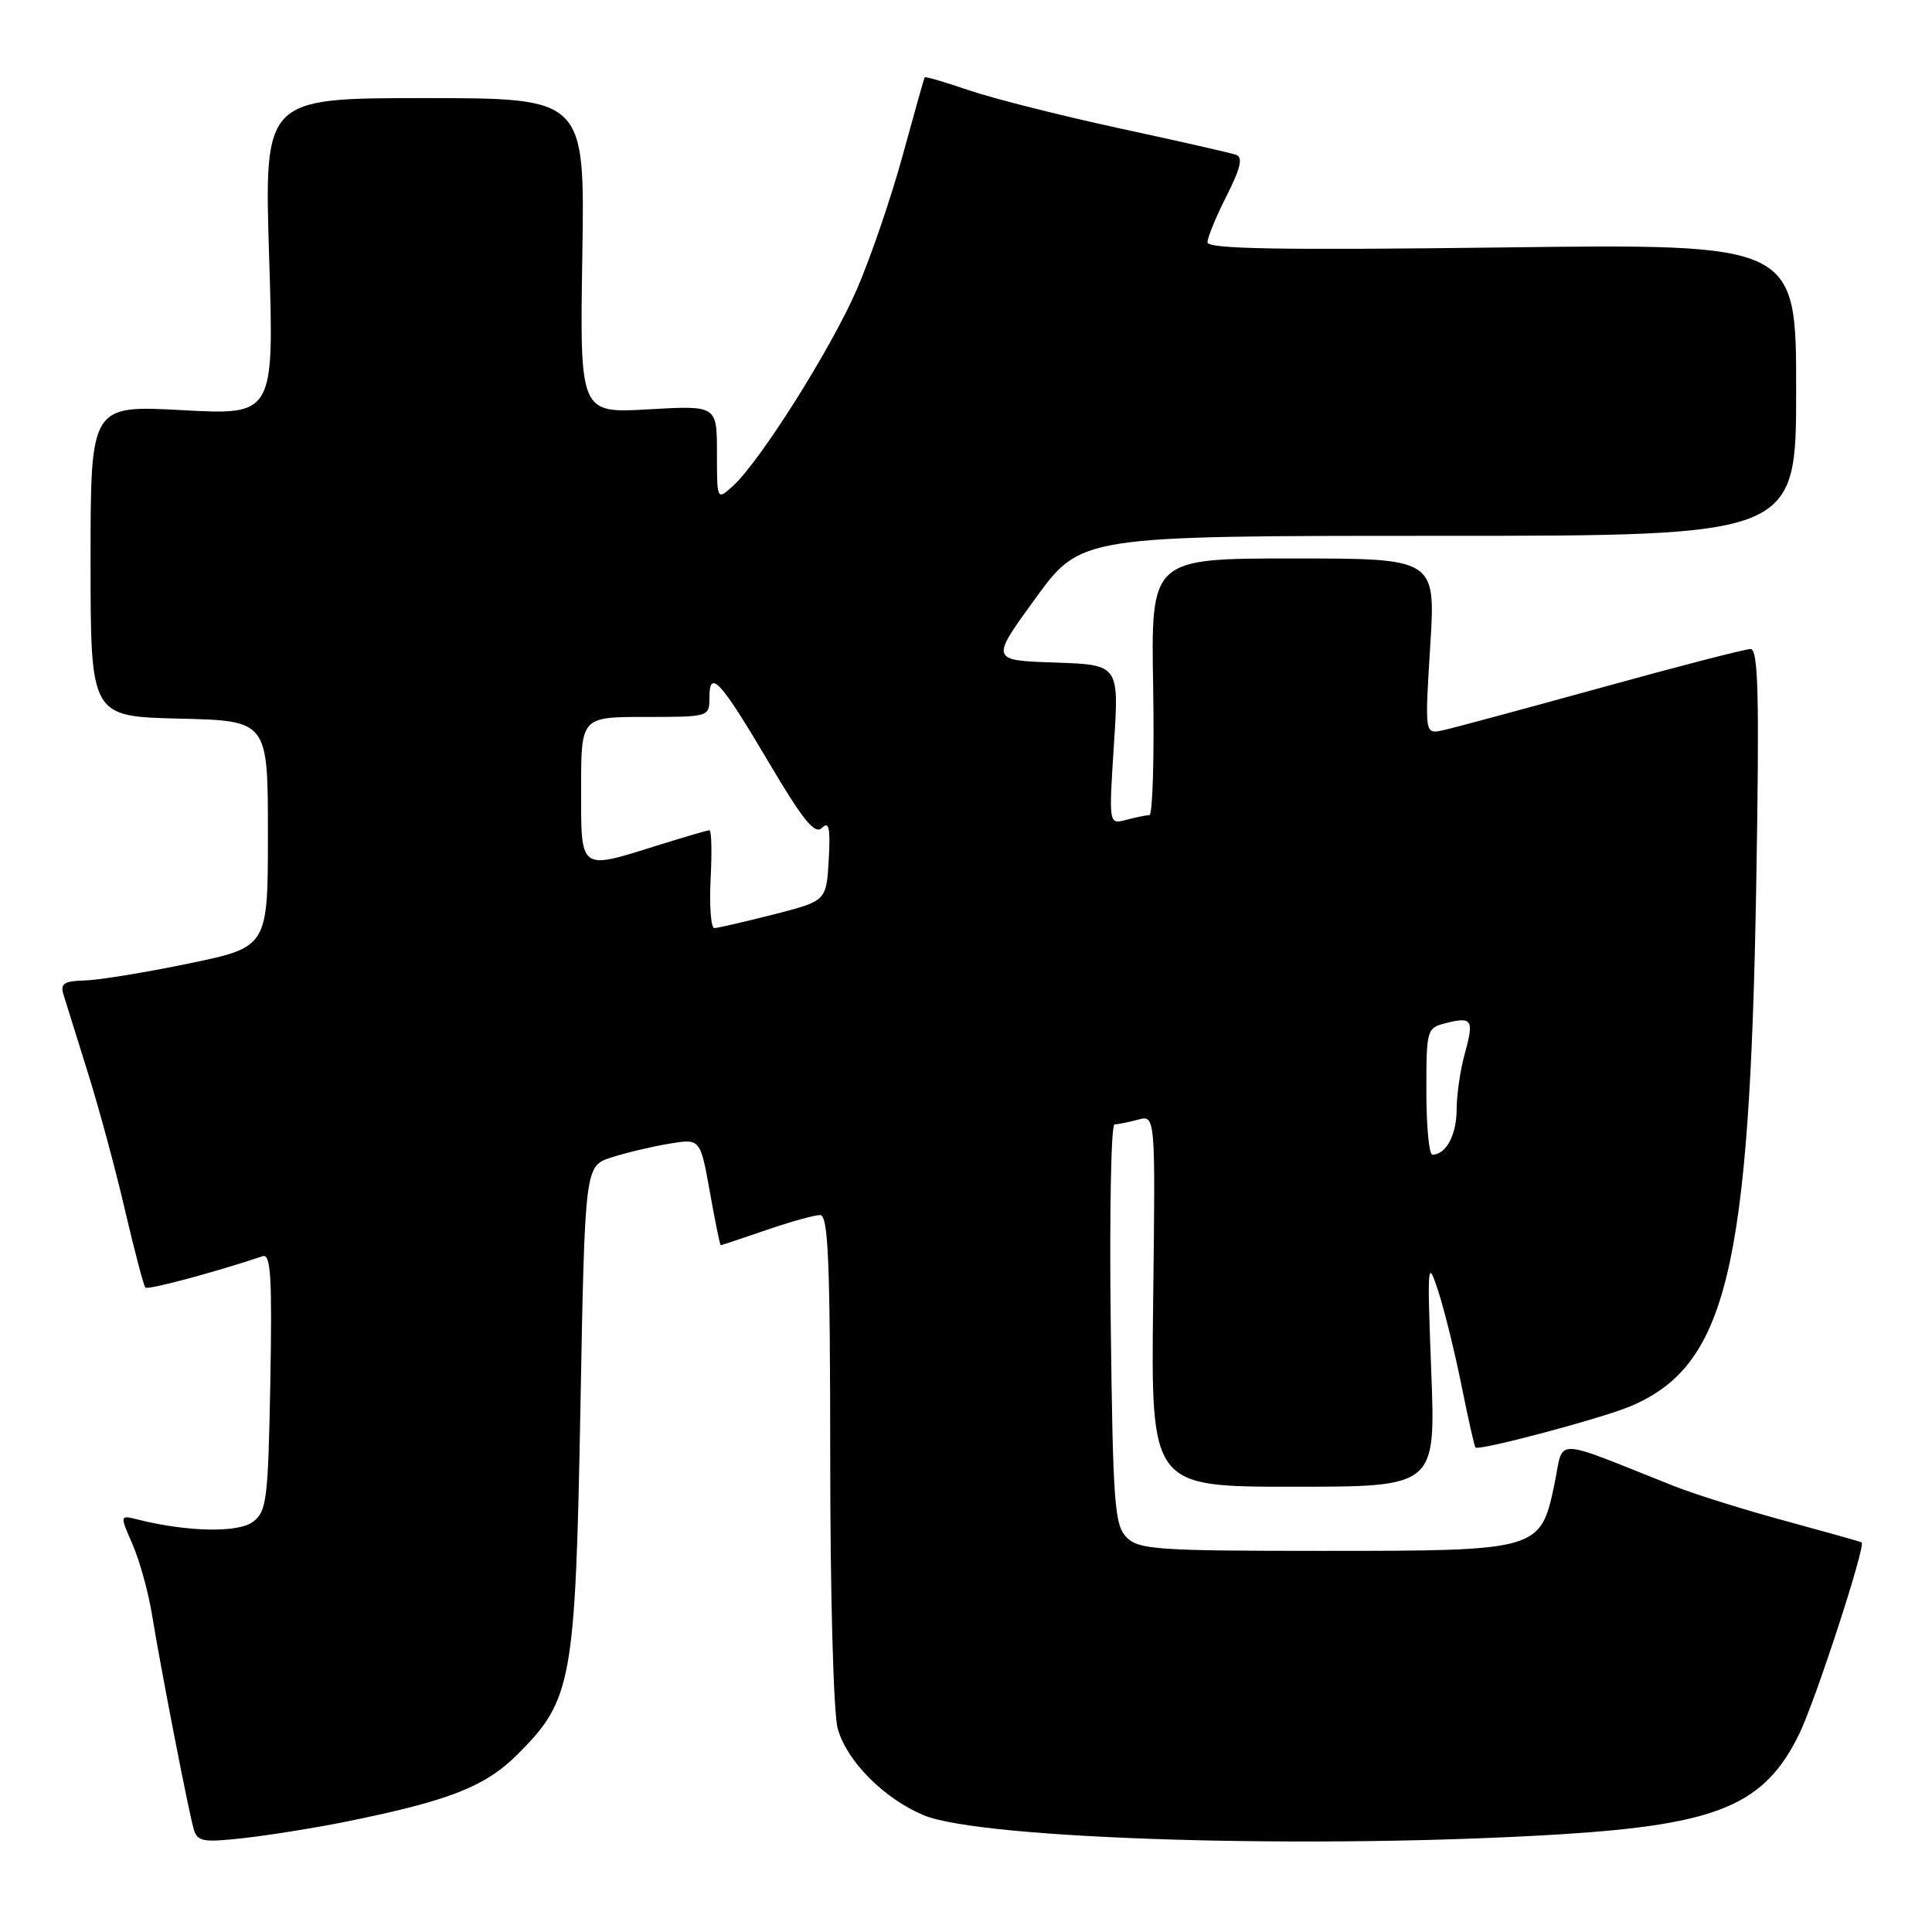 <?xml version="1.0" encoding="UTF-8" standalone="no"?>
<!DOCTYPE svg PUBLIC "-//W3C//DTD SVG 1.1//EN" "http://www.w3.org/Graphics/SVG/1.1/DTD/svg11.dtd" >
<svg xmlns="http://www.w3.org/2000/svg" xmlns:xlink="http://www.w3.org/1999/xlink" version="1.1" viewBox="0 0 256 256">
 <g >
 <path fill="currentColor"
d=" M 45.50 241.45 C 59.46 238.64 64.27 236.77 68.59 232.45 C 75.80 225.26 76.24 222.84 76.91 186.50 C 77.50 154.51 77.50 154.51 81.00 153.37 C 82.92 152.75 86.37 151.93 88.65 151.55 C 92.79 150.86 92.79 150.86 94.06 157.93 C 94.75 161.82 95.40 165.00 95.50 165.00 C 95.60 165.00 98.30 164.10 101.50 163.00 C 104.70 161.90 107.92 161.00 108.66 161.00 C 109.75 161.00 110.00 166.92 110.01 193.25 C 110.01 211.33 110.44 227.06 111.00 229.04 C 112.19 233.36 117.14 238.33 122.40 240.53 C 130.14 243.75 174.52 245.07 207.00 243.04 C 227.70 241.74 233.84 239.14 238.42 229.73 C 240.57 225.30 247.24 204.85 246.68 204.38 C 246.58 204.29 242.05 203.02 236.61 201.54 C 231.17 200.07 224.54 197.99 221.86 196.93 C 205.39 190.39 207.26 190.43 205.99 196.57 C 204.14 205.46 203.99 205.50 175.33 205.50 C 153.39 205.50 150.91 205.33 149.29 203.72 C 147.68 202.11 147.47 199.30 147.18 175.47 C 147.00 160.91 147.22 148.99 147.68 148.99 C 148.13 148.98 149.54 148.70 150.80 148.36 C 153.10 147.74 153.10 147.74 152.80 172.37 C 152.50 197.00 152.50 197.00 171.36 197.00 C 190.23 197.00 190.23 197.00 189.65 181.75 C 189.10 167.35 189.15 166.75 190.55 171.00 C 191.36 173.47 192.75 179.10 193.64 183.50 C 194.52 187.90 195.36 191.64 195.51 191.80 C 195.93 192.28 212.08 187.99 215.96 186.37 C 228.77 181.02 231.84 168.36 232.71 117.25 C 233.14 92.14 232.99 86.00 231.95 86.00 C 231.24 86.00 222.30 88.31 212.08 91.14 C 201.86 93.96 192.44 96.50 191.14 96.78 C 188.79 97.27 188.79 97.27 189.51 85.64 C 190.24 74.00 190.24 74.00 171.37 74.00 C 152.50 74.00 152.50 74.00 152.80 91.00 C 152.96 100.35 152.73 108.01 152.30 108.01 C 151.86 108.02 150.47 108.30 149.21 108.64 C 146.92 109.25 146.92 109.25 147.60 98.67 C 148.29 88.08 148.29 88.08 139.76 87.79 C 131.22 87.50 131.22 87.50 137.23 79.25 C 143.24 71.00 143.24 71.00 190.62 71.00 C 238.00 71.00 238.00 71.00 238.00 51.65 C 238.00 32.30 238.00 32.30 199.00 32.79 C 169.54 33.16 160.00 32.99 160.00 32.11 C 160.00 31.46 161.14 28.69 162.53 25.95 C 164.40 22.26 164.72 20.84 163.78 20.51 C 163.07 20.26 156.10 18.68 148.28 16.99 C 140.45 15.29 131.49 13.03 128.36 11.95 C 125.23 10.88 122.60 10.11 122.52 10.25 C 122.44 10.39 121.12 15.07 119.59 20.66 C 118.06 26.25 115.33 34.22 113.53 38.36 C 110.10 46.25 100.70 61.15 97.10 64.41 C 95.00 66.31 95.00 66.31 95.00 60.02 C 95.00 53.72 95.00 53.72 85.91 54.24 C 76.83 54.76 76.83 54.76 77.16 33.88 C 77.50 13.00 77.50 13.00 56.26 13.00 C 35.01 13.00 35.01 13.00 35.66 34.00 C 36.32 55.00 36.32 55.00 24.16 54.35 C 12.00 53.69 12.00 53.69 12.00 74.31 C 12.00 94.94 12.00 94.94 23.75 95.22 C 35.50 95.50 35.50 95.50 35.50 110.50 C 35.50 125.50 35.50 125.50 25.00 127.67 C 19.22 128.87 13.01 129.88 11.18 129.92 C 8.50 129.99 7.97 130.34 8.40 131.75 C 8.69 132.71 10.13 137.32 11.60 142.00 C 13.07 146.68 15.31 154.93 16.56 160.34 C 17.82 165.76 19.04 170.38 19.27 170.61 C 19.61 170.95 28.32 168.62 34.82 166.45 C 35.88 166.10 36.07 169.31 35.82 183.09 C 35.53 198.80 35.34 200.29 33.50 201.66 C 31.55 203.13 24.78 202.99 18.23 201.34 C 15.87 200.75 15.87 200.75 17.56 204.63 C 18.49 206.76 19.66 210.97 20.15 214.00 C 21.31 221.13 24.97 239.96 25.67 242.37 C 26.15 244.03 26.88 244.16 32.35 243.55 C 35.73 243.17 41.65 242.22 45.50 241.45 Z  M 189.00 144.61 C 189.00 136.39 189.05 136.20 191.62 135.56 C 195.08 134.69 195.34 135.12 194.08 139.66 C 193.49 141.77 193.01 145.10 193.01 147.05 C 193.00 150.39 191.60 153.00 189.80 153.00 C 189.36 153.00 189.00 149.22 189.00 144.61 Z  M 94.16 116.50 C 94.35 112.92 94.28 110.00 94.00 110.01 C 93.72 110.02 90.65 110.92 87.16 112.01 C 76.70 115.29 77.00 115.51 77.00 104.50 C 77.00 95.00 77.00 95.00 85.50 95.00 C 93.95 95.00 94.00 94.99 94.00 92.44 C 94.00 88.58 95.44 90.15 101.86 101.01 C 106.41 108.70 107.97 110.63 108.91 109.70 C 109.85 108.76 110.05 109.70 109.81 113.94 C 109.50 119.38 109.50 119.38 102.50 121.17 C 98.65 122.15 95.12 122.96 94.66 122.98 C 94.21 122.99 93.98 120.07 94.16 116.50 Z "/>
</g>
</svg>